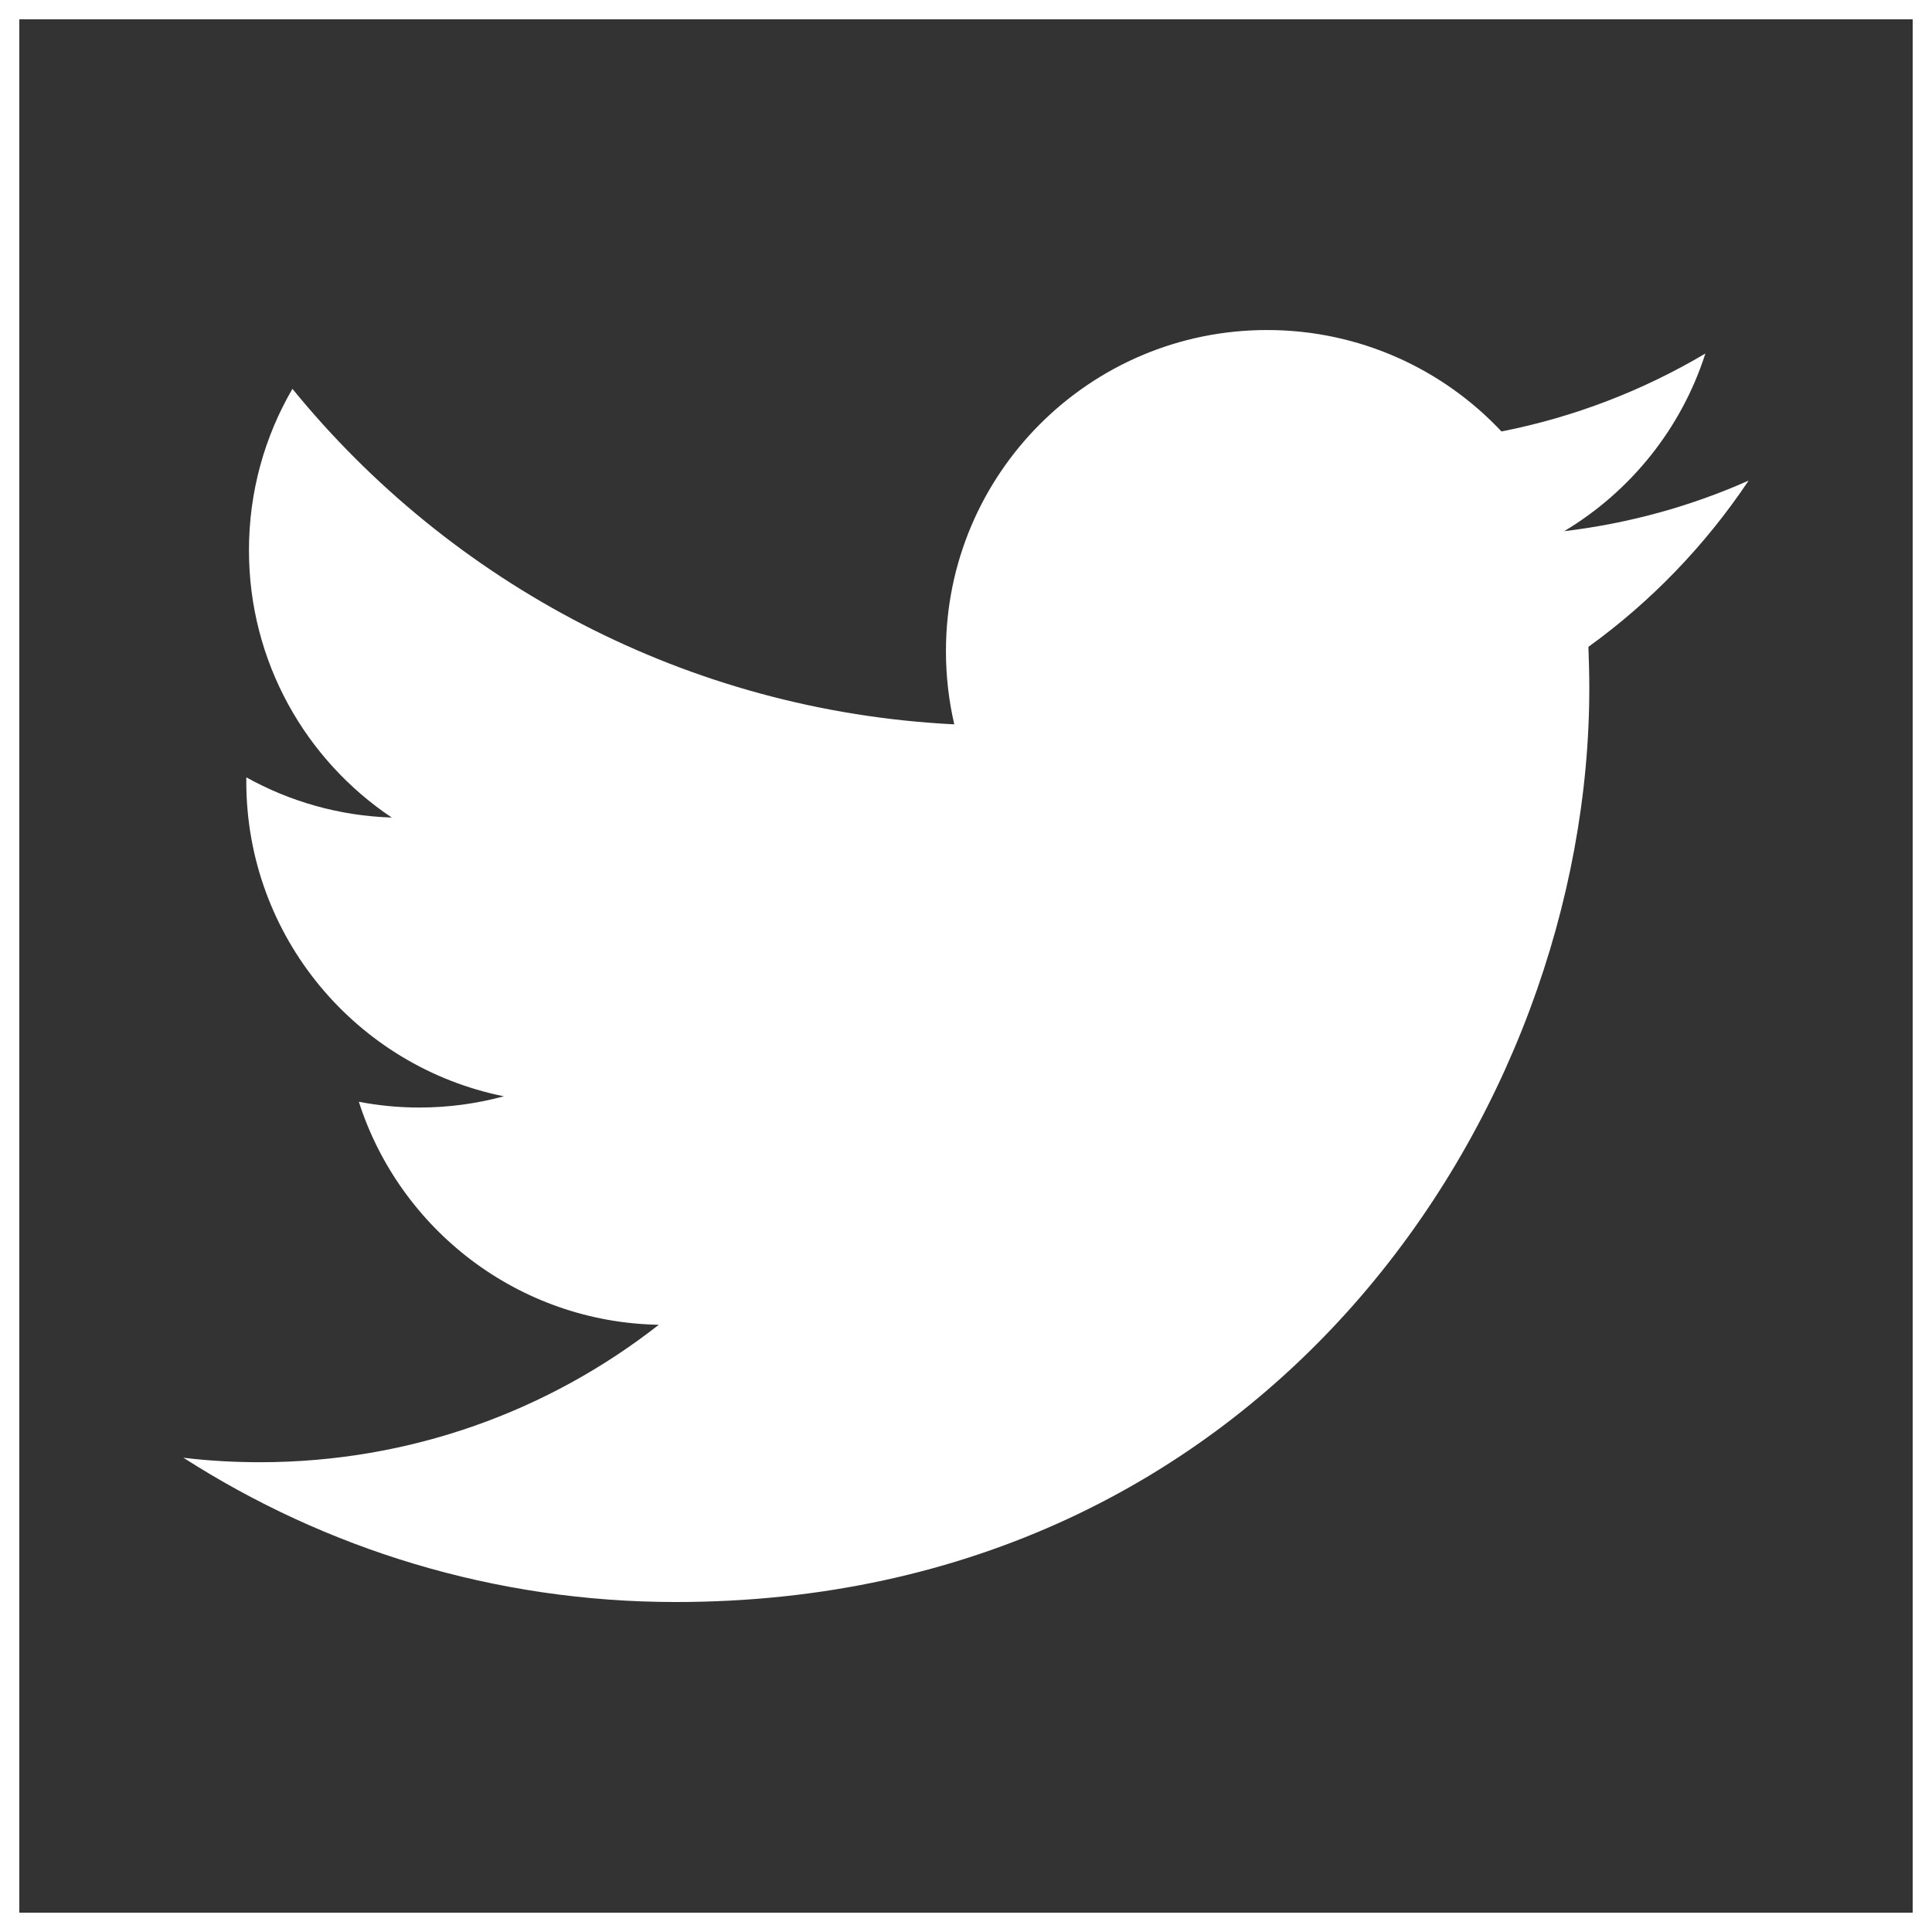 <?xml version="1.0" encoding="utf-8"?>
<!-- Generator: Adobe Illustrator 15.0.0, SVG Export Plug-In . SVG Version: 6.00 Build 0)  -->
<!DOCTYPE svg PUBLIC "-//W3C//DTD SVG 1.1//EN" "http://www.w3.org/Graphics/SVG/1.1/DTD/svg11.dtd">
<svg version="1.1" id="Layer_1" xmlns="http://www.w3.org/2000/svg" xmlns:xlink="http://www.w3.org/1999/xlink" x="0px" y="0px"
	 width="50px" height="50px" viewBox="0 0 50 50" enable-background="new 0 0 50 50" xml:space="preserve">
<rect x="0" y="0" width="50" height="50" fill="#333333" stroke="none"/>
<rect fill="none" stroke="#FFFFFF" stroke-miterlimit="10" width="50" height="50"/>
<g>
	<path fill="none" d="M43.777,36.968"/>
	<g>
		<path fill="#FFFFFF" d="M45.254,12.438c-1.49,0.662-3.092,1.108-4.773,1.309c1.717-1.028,3.033-2.657,3.654-4.598
			c-1.605,0.952-3.385,1.645-5.277,2.017c-1.516-1.615-3.676-2.625-6.066-2.625c-4.59,0-8.311,3.721-8.311,8.31
			c0,0.652,0.074,1.285,0.216,1.895c-6.908-0.347-13.031-3.655-17.129-8.683c-0.715,1.227-1.125,2.655-1.125,4.178
			c0,2.883,1.468,5.427,3.696,6.917c-1.361-0.043-2.644-0.417-3.764-1.04c-0.001,0.035-0.001,0.07-0.001,0.105
			c0,4.028,2.864,7.384,6.666,8.149c-0.698,0.189-1.432,0.291-2.189,0.291c-0.535,0-1.056-0.052-1.564-0.149
			c1.058,3.302,4.127,5.706,7.763,5.771c-2.844,2.228-6.427,3.557-10.321,3.557c-0.67,0-1.333-0.037-1.982-0.116
			c3.678,2.358,8.046,3.734,12.74,3.734c15.286,0,23.644-12.664,23.644-23.645c0-0.36-0.01-0.719-0.023-1.075
			C42.732,15.569,44.139,14.105,45.254,12.438"/>
	</g>
</g>
</svg>
